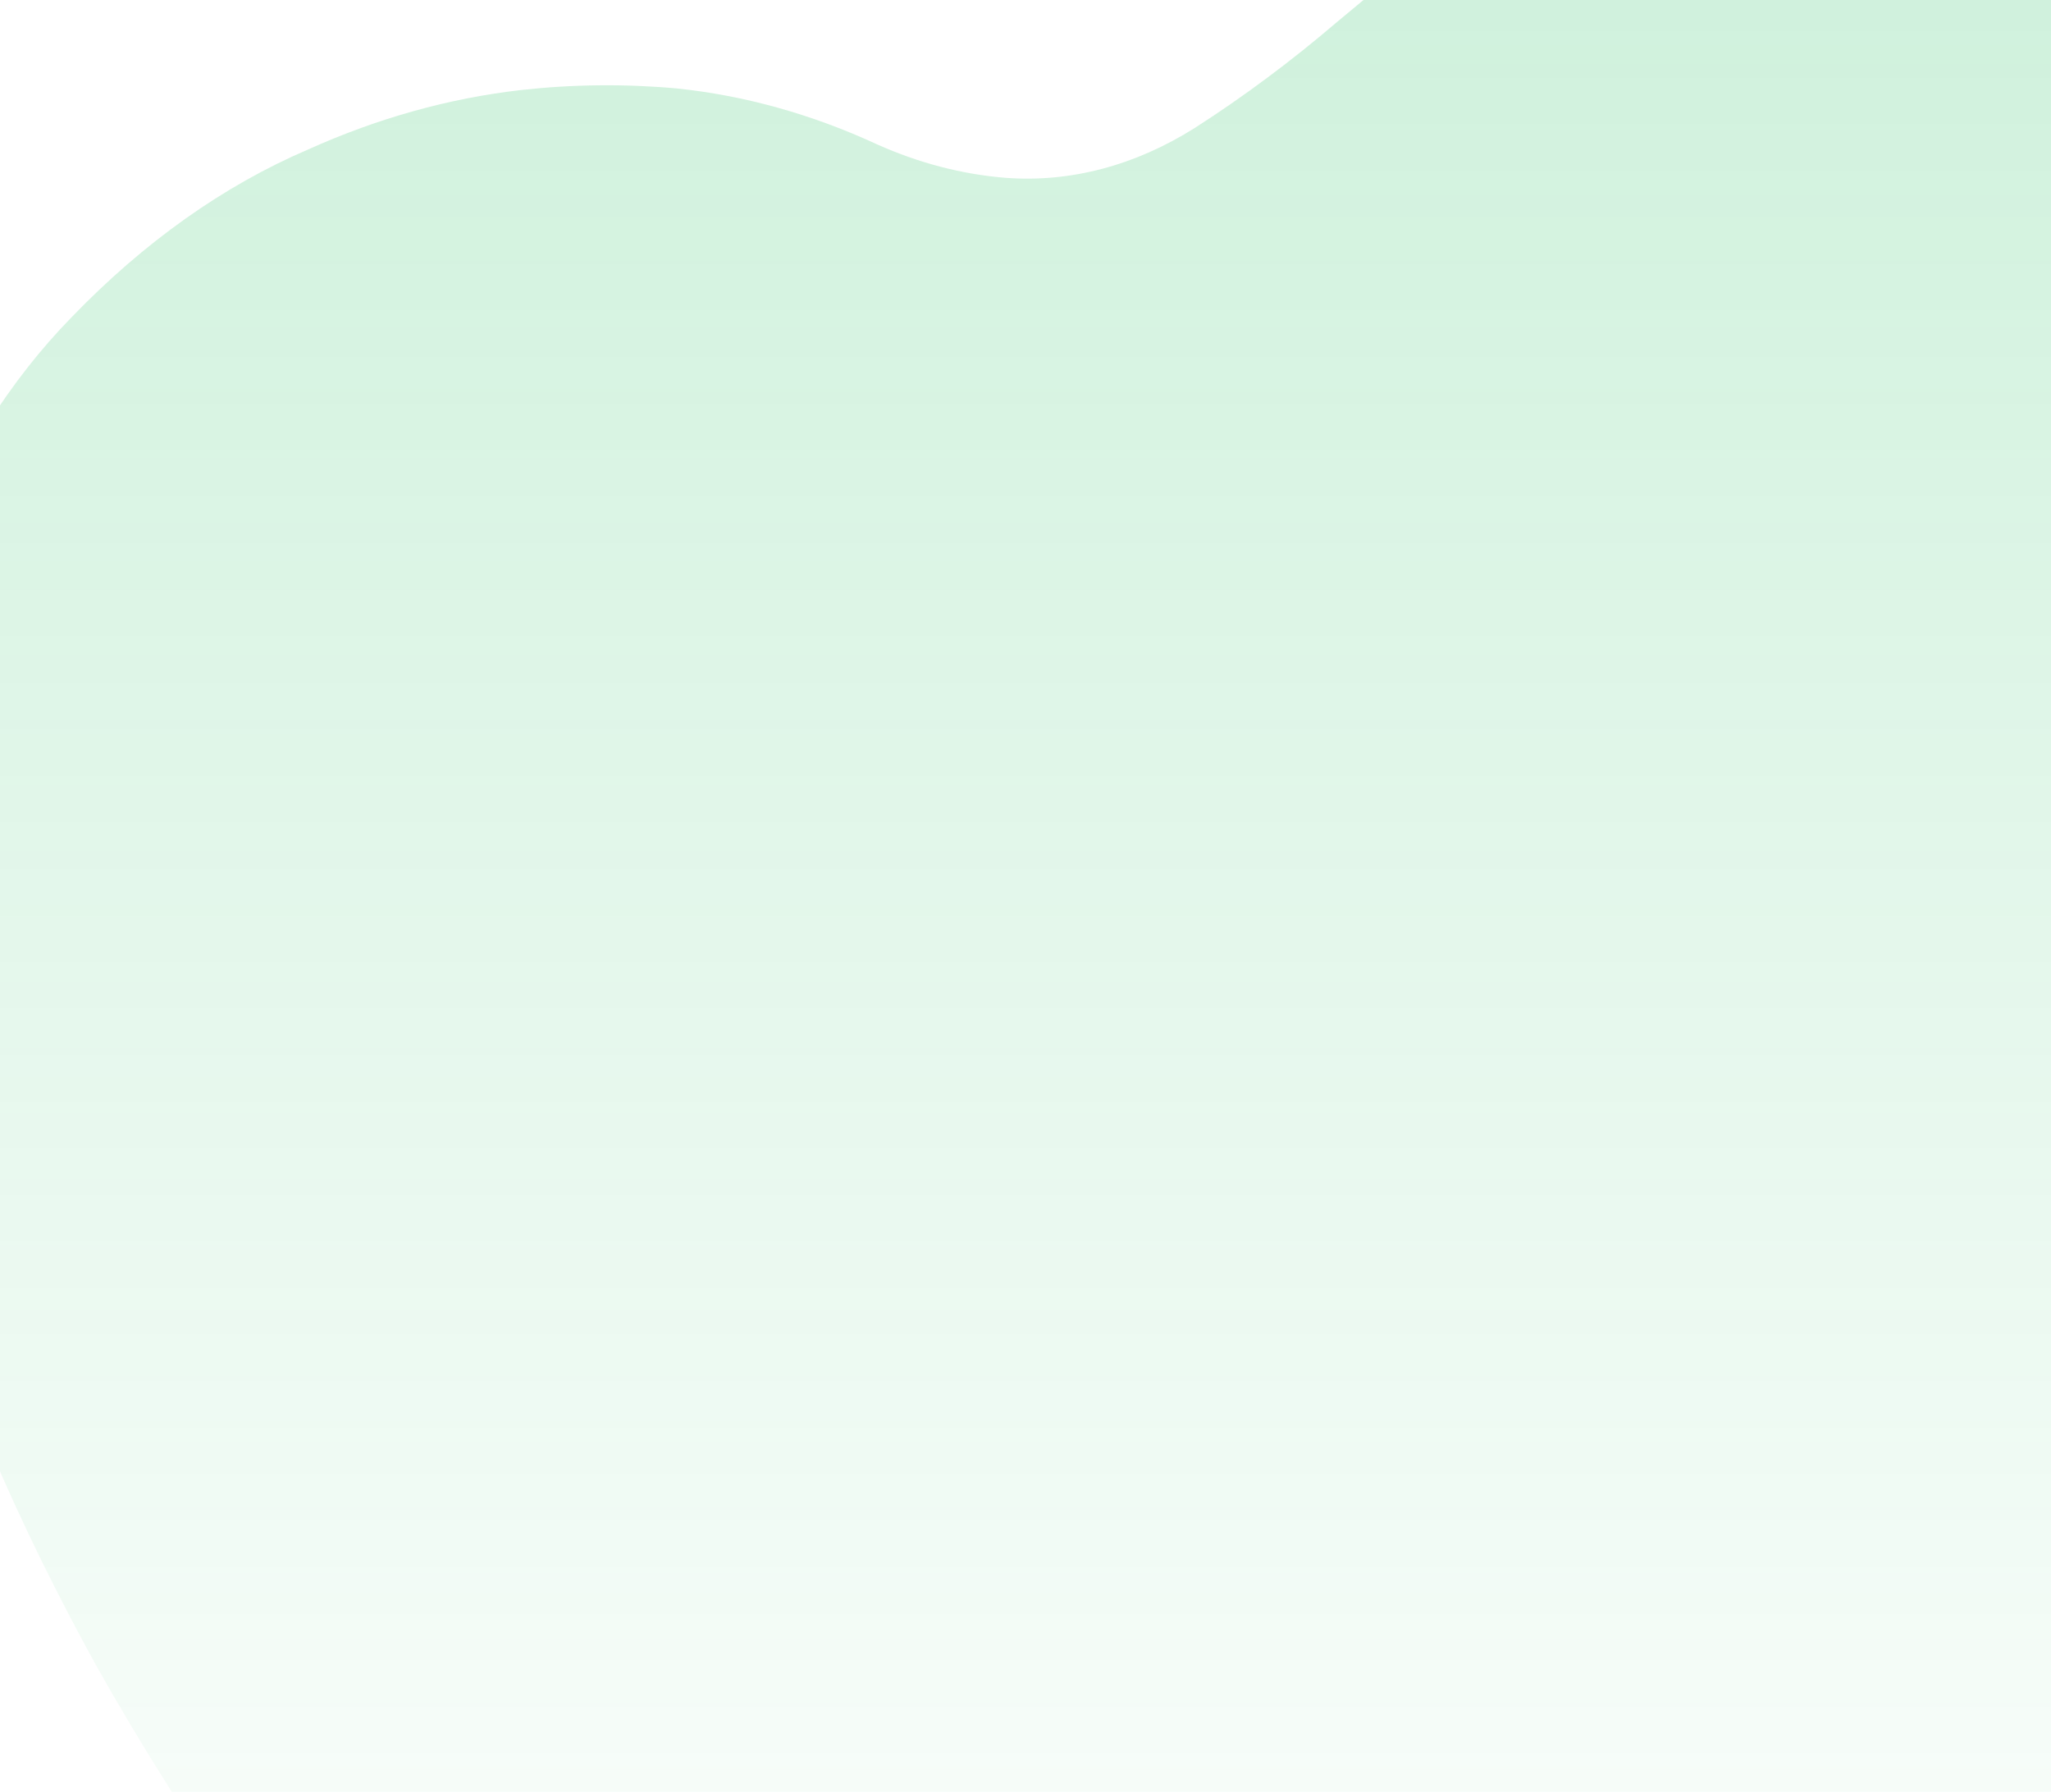 <svg width="253" height="221" viewBox="0 0 253 221" fill="none" xmlns="http://www.w3.org/2000/svg">
<path d="M253 -0.013C247.518 -5.591 241.736 -10.464 235.715 -14.578C225.998 -21.201 215.229 -23.458 204.689 -21.081C196.862 -19.218 189.239 -15.751 182.03 -10.774C176.165 -6.833 170.62 -1.968 165.015 2.64C159.323 7.511 153.452 11.888 147.431 15.75C140.042 20.419 132.057 22.532 124.061 21.934C118.699 21.504 113.388 20.125 108.237 17.826C100.162 14.091 91.831 11.767 83.406 10.9C77.008 10.326 70.592 10.397 64.2 11.112C55.325 12.135 46.548 14.589 38.018 18.433C27.596 22.889 17.724 29.892 8.793 39.167C1.285 46.84 -5.061 56.842 -9.823 68.51C-13.684 78.095 -16.122 88.836 -16.969 99.99C-18.25 117.542 -15.798 134.108 -11.304 150.007C-5.589 170.317 2.498 188.399 11.796 205.298C17.643 215.707 23.903 225.566 30.541 234.823C36.637 243.493 43.102 251.496 49.718 259.316C60.527 272.002 71.736 283.84 83.186 295.147C93.105 304.923 103.203 314.32 113.262 323.702C121.118 331.022 128.985 338.312 137.092 344.921C143.878 350.483 150.733 355.849 157.739 360.759C165.336 366.079 173.032 371.051 180.869 375.507C192.983 382.451 205.452 387.885 218.15 391.755C226.032 394.216 234.013 395.872 242.041 396.711C245.681 397.277 249.341 397.525 253 397.454V-0.013Z" fill="url(#paint0_linear)" fill-opacity="0.2"/>
<defs>
<linearGradient id="paint0_linear" x1="117.846" y1="-22" x2="117.846" y2="397.465" gradientUnits="userSpaceOnUse">
<stop stop-color="#00B545"/>
<stop offset="0.698" stop-color="#00B545" stop-opacity="0"/>
</linearGradient>
</defs>
</svg>

